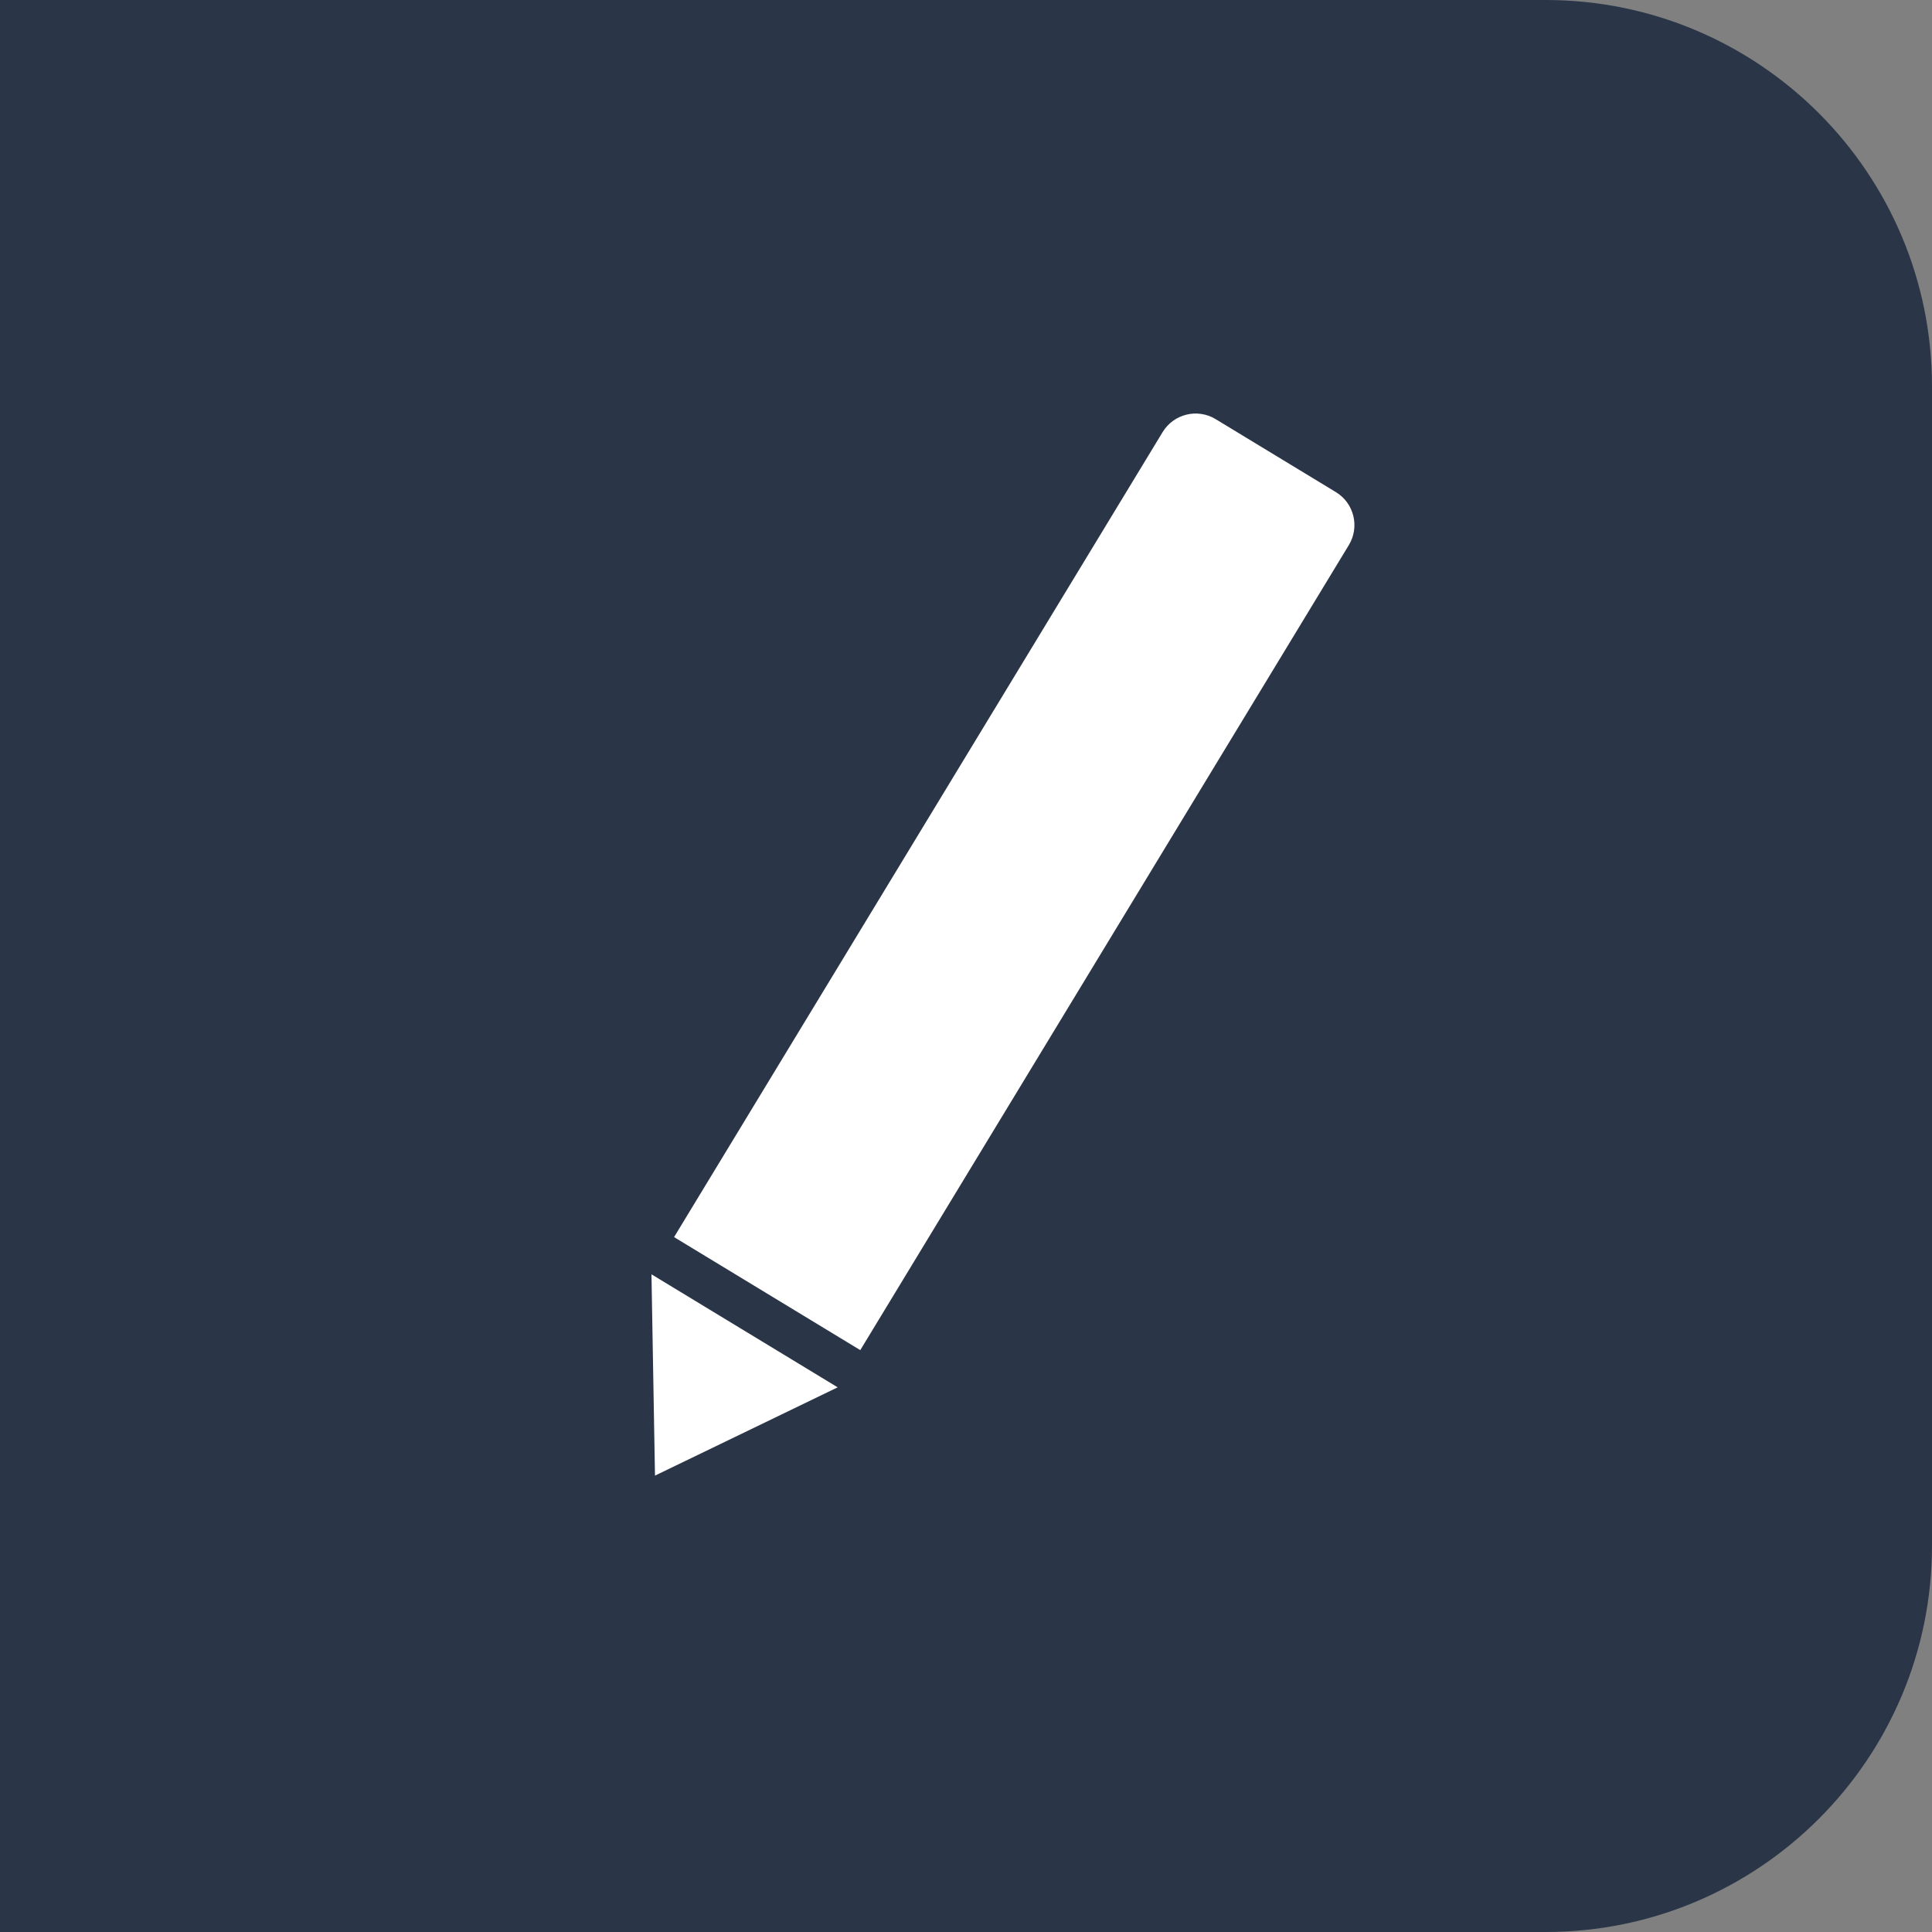 <svg width="50" height="50" viewBox="0 0 50 50" fill="none" xmlns="http://www.w3.org/2000/svg">
<rect x="0" y="0" width="50" height="50" fill="#808080" stroke="none"/>
<path d="M0 0H40C45.523 0 50 4.477 50 10V40C50 45.523 45.523 50 40 50H0V0Z" fill="#2A3647"/>
<path d="M17.445 32.016L22.264 34.941L34.907 14.108C35.194 13.636 35.044 13.021 34.571 12.735L31.462 10.848C30.99 10.561 30.375 10.711 30.088 11.184L17.445 32.016Z" fill="white"/>
<path d="M16.86 32.979L21.679 35.904L16.951 38.189L16.86 32.979Z" fill="white"/>
</svg>
